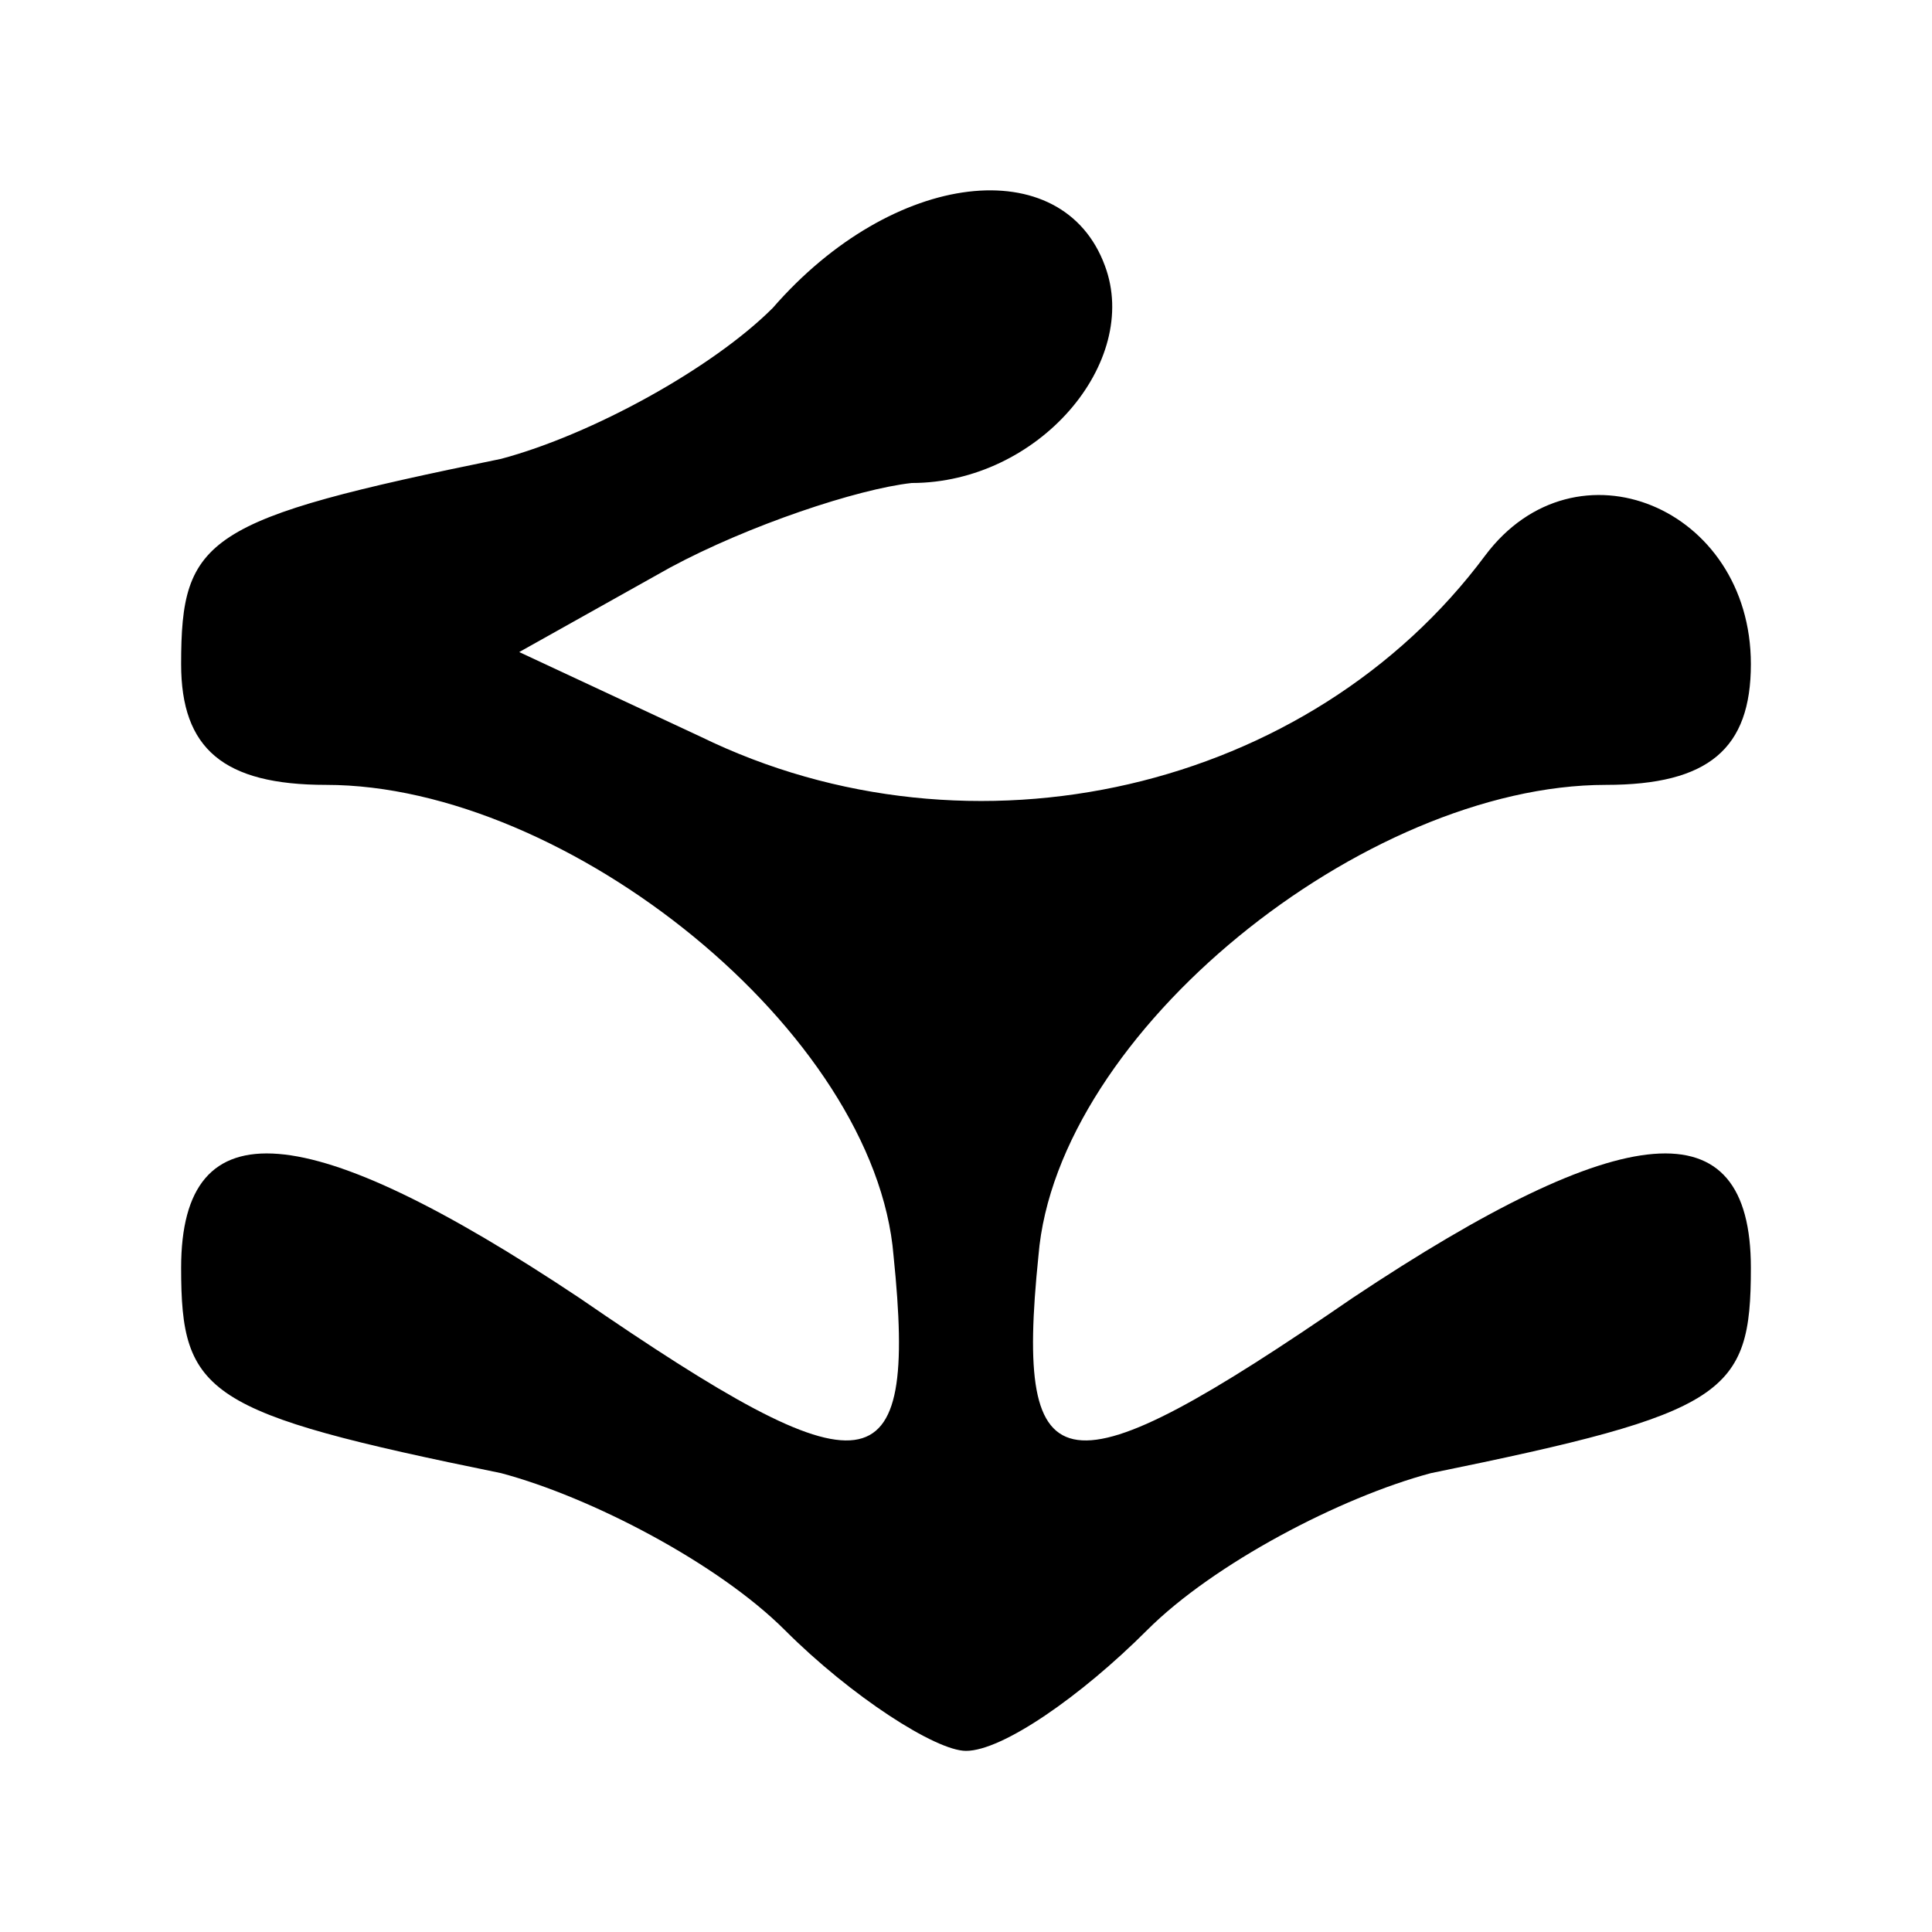 <?xml version="1.0" standalone="no"?>
<!DOCTYPE svg PUBLIC "-//W3C//DTD SVG 20010904//EN" "http://www.w3.org/TR/2001/REC-SVG-20010904/DTD/svg10.dtd">
<svg version="1.0" xmlns="http://www.w3.org/2000/svg"
    width="32pt" height="32pt" viewBox="0 0 32 32"
    preserveAspectRatio="xMidYMid meet">

    <g transform="translate(0,32) scale(0.1,-0.1)"
        fill="#000000" stroke="none">
        <path
            d="M128 269 c-10 -10 -30 -21 -45 -25 -49 -10 -53 -13 -53 -34 0 -14 7
-20 24 -20 40 0 91 -41 94 -78 4 -39 -4 -40 -52 -7 -45 30 -66 32 -66 5 0 -21
4 -24 53 -34 15 -4 36 -15 47 -26 11 -11 25 -20 30 -20 6 0 19 9 30 20 11 11
32 22 47 26 49 10 53 13 53 34 0 27 -21 25 -66 -5 -48 -33 -56 -32 -52 7 3 37
54 78 94 78 17 0 24 6 24 20 0 26 -29 38 -44 18 -29 -39 -85 -52 -130 -30
l-30 14 25 14 c13 7 31 13 40 14 21 0 38 20 32 36 -7 19 -35 16 -55 -7z" />
    </g>
</svg>
<!-- 웹 페이지 favicon 이미지 -->